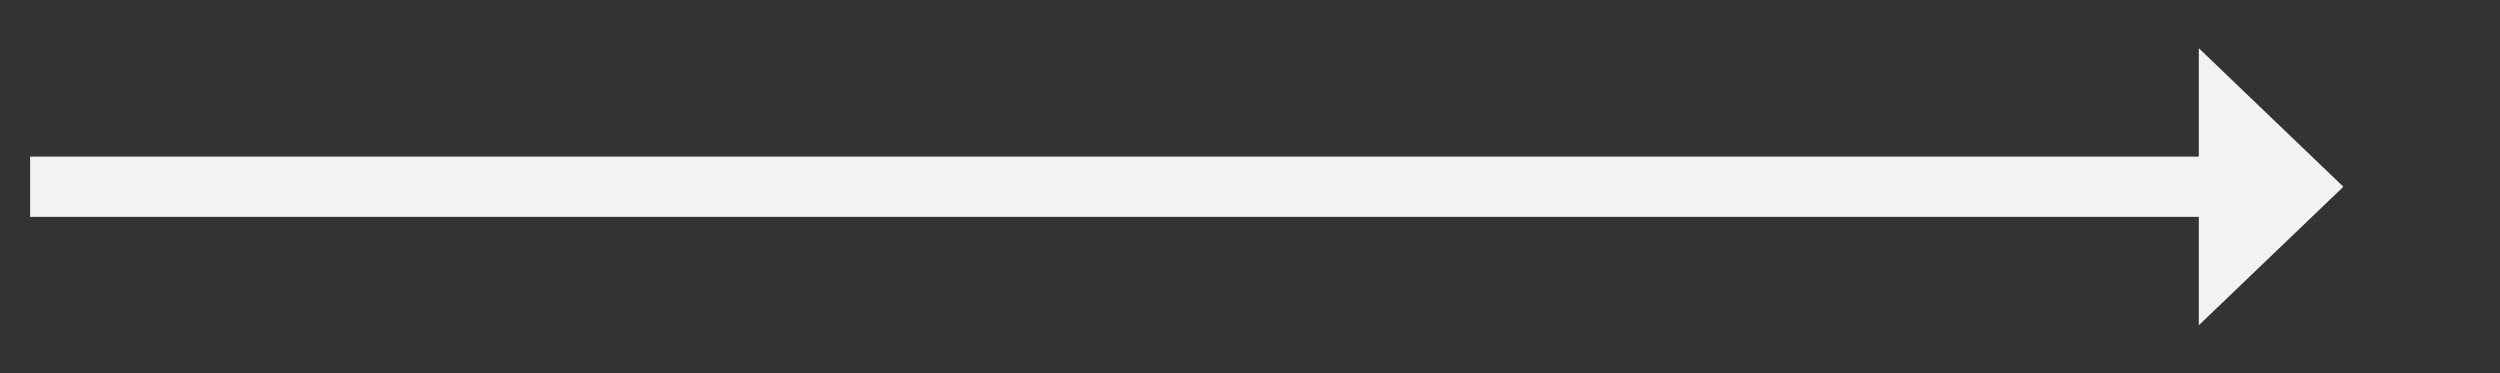 ﻿<?xml version="1.0" encoding="utf-8"?>
<svg version="1.1" xmlns:xlink="http://www.w3.org/1999/xlink" width="207.5px" height="31px" xmlns="http://www.w3.org/2000/svg">
  <rect width="100%" height="100%" fill="#333333" stroke="none"/>
  <g transform="matrix(1 0 0 1 -877.5 -3873 )">
    <path d="M 1060 3900  L 1072 3888.5  L 1060 3877  L 1060 3900  Z " fill-rule="nonzero" fill="#f2f2f2" stroke="none" />
    <path d="M 880 3888.5  L 1063 3888.5  " stroke-width="5" stroke="#f2f2f2" fill="none" />
  </g>
</svg>